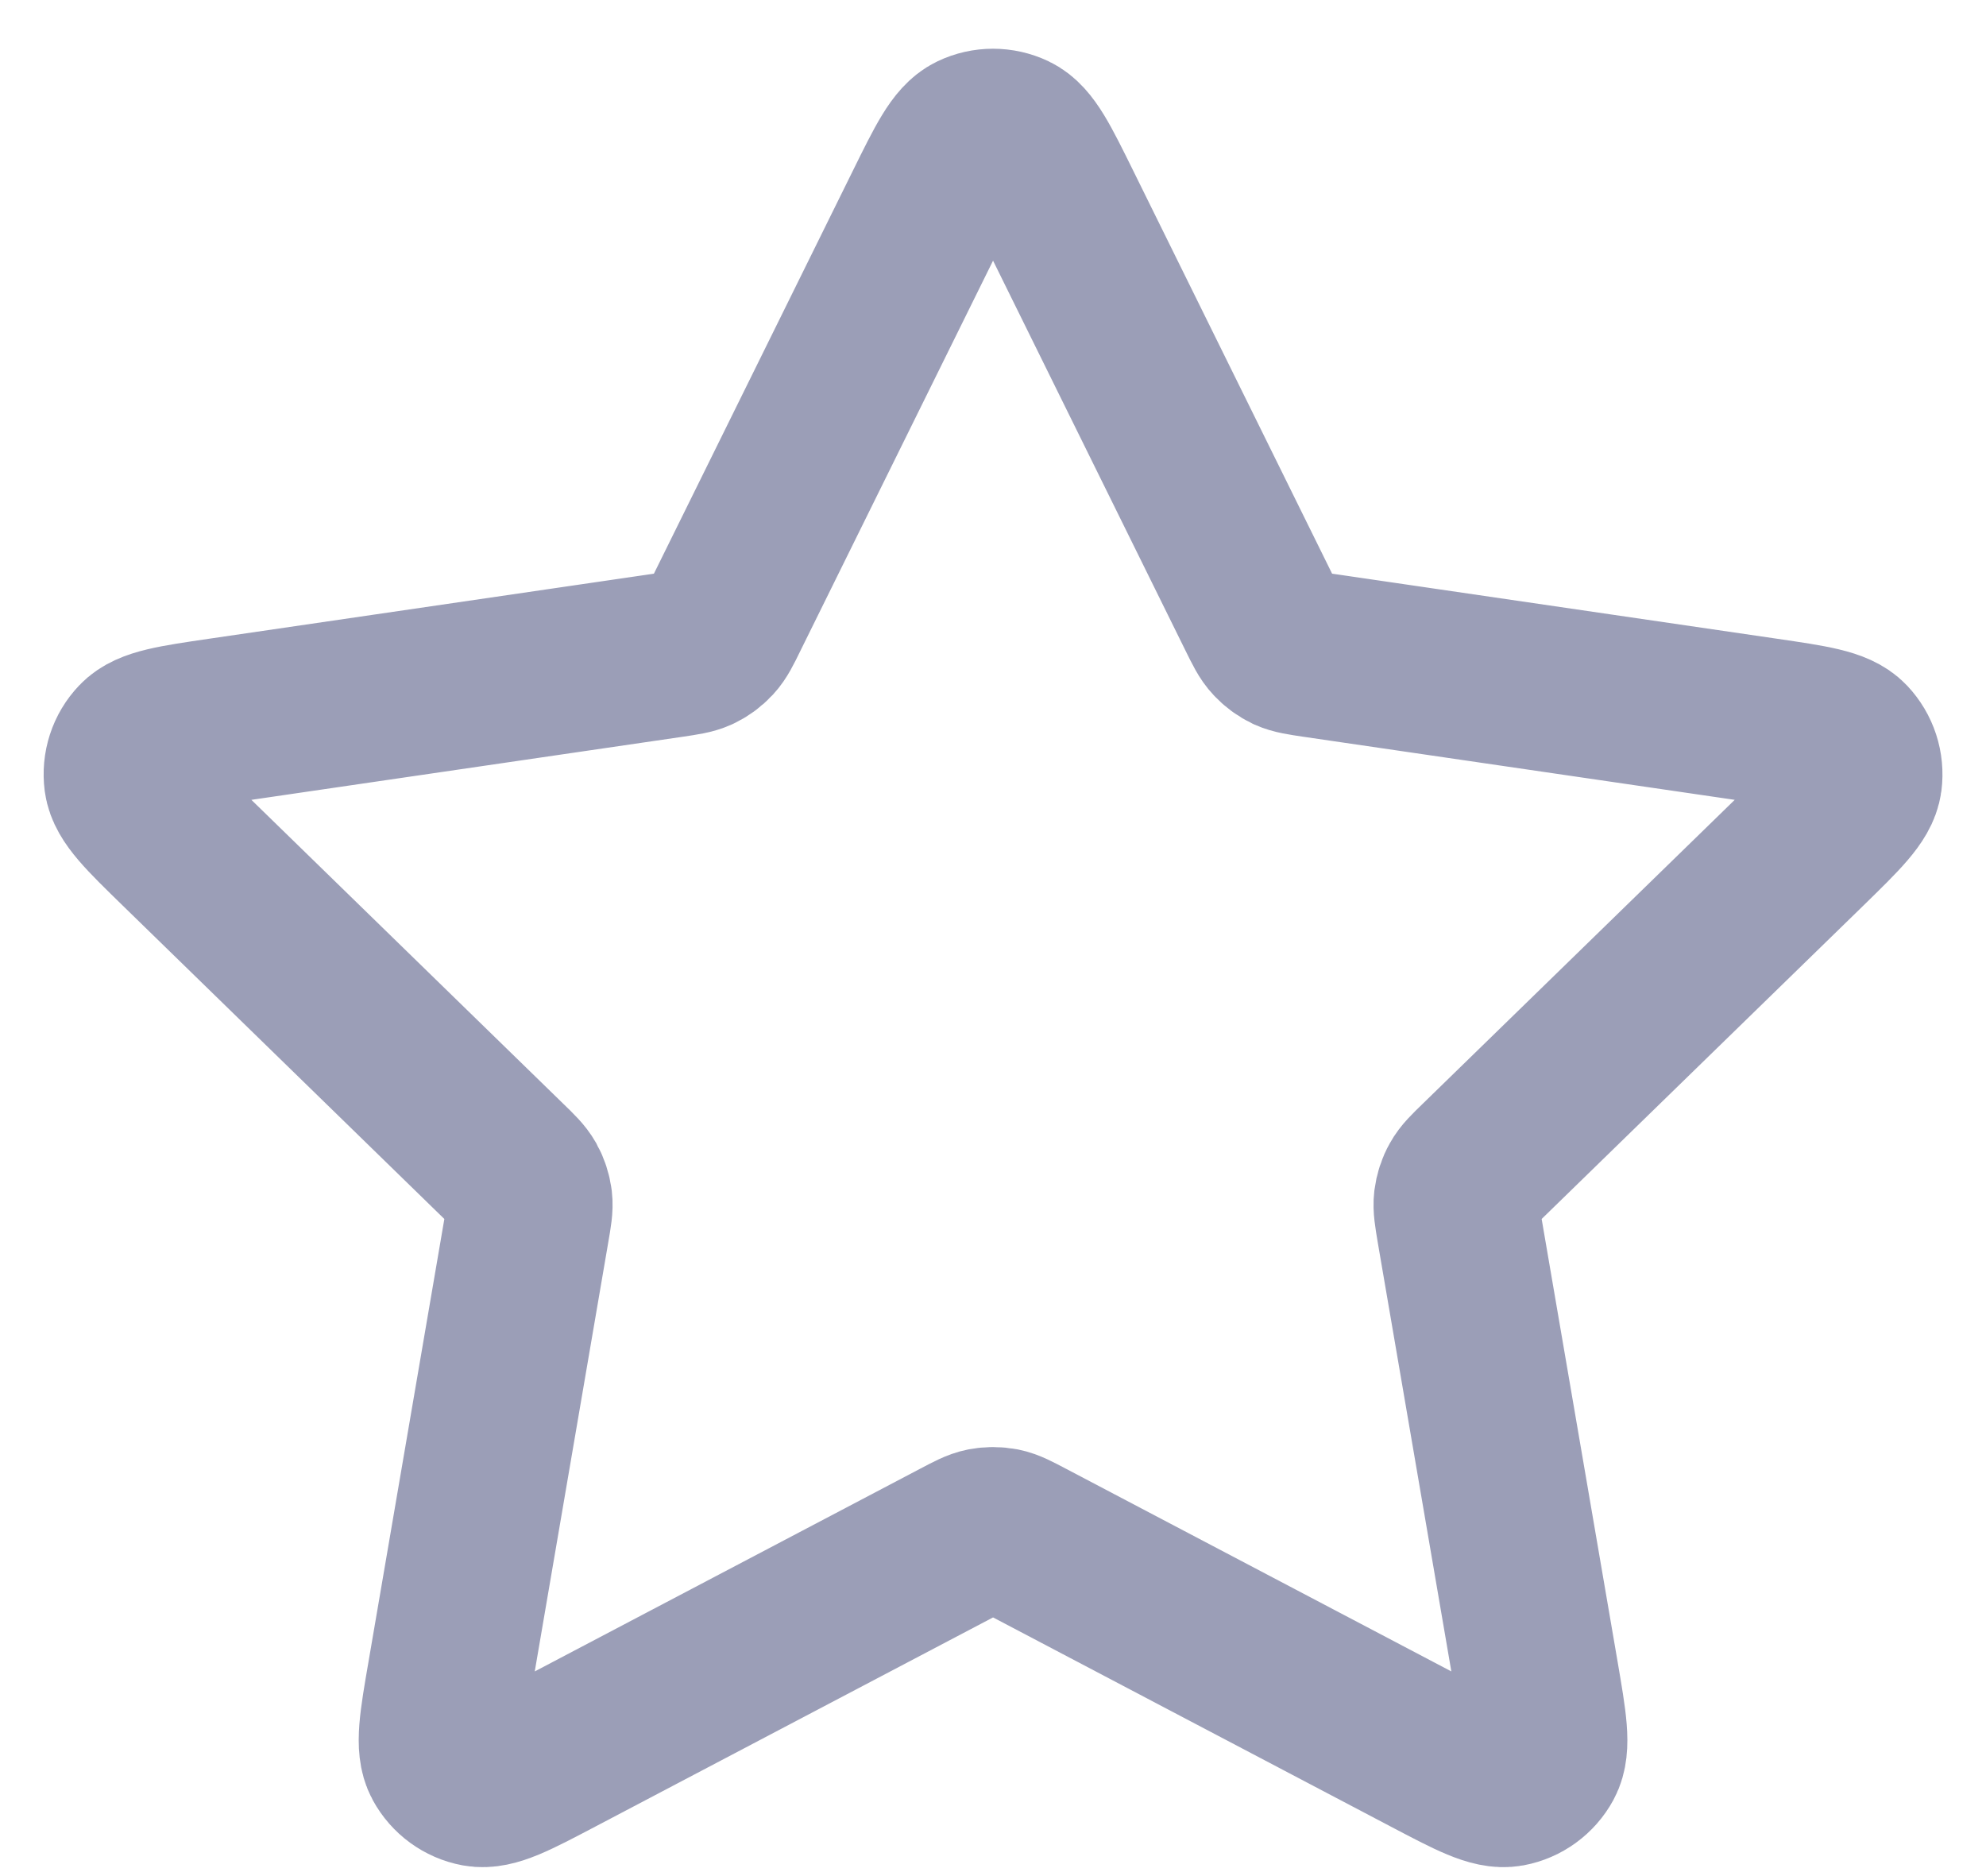 <svg width="18" height="17" viewBox="0 0 18 17" fill="none" xmlns="http://www.w3.org/2000/svg">
<path d="M8.403 1.878C8.595 1.489 8.691 1.294 8.821 1.232C8.934 1.178 9.066 1.178 9.18 1.232C9.31 1.294 9.406 1.489 9.598 1.878L11.42 5.569C11.477 5.684 11.505 5.742 11.547 5.786C11.584 5.826 11.628 5.858 11.676 5.881C11.732 5.906 11.795 5.915 11.922 5.934L15.998 6.53C16.427 6.593 16.642 6.624 16.741 6.729C16.827 6.82 16.868 6.945 16.852 7.07C16.833 7.213 16.677 7.364 16.367 7.667L13.418 10.539C13.326 10.628 13.28 10.673 13.251 10.726C13.224 10.773 13.208 10.825 13.201 10.879C13.194 10.939 13.205 11.002 13.226 11.129L13.922 15.185C13.995 15.613 14.032 15.827 13.963 15.954C13.903 16.064 13.796 16.142 13.673 16.165C13.531 16.191 13.339 16.09 12.955 15.888L9.311 13.972C9.197 13.912 9.14 13.882 9.081 13.87C9.028 13.86 8.973 13.86 8.92 13.87C8.86 13.882 8.804 13.912 8.69 13.972L5.046 15.888C4.662 16.09 4.47 16.191 4.328 16.165C4.204 16.142 4.098 16.064 4.038 15.954C3.969 15.827 4.005 15.613 4.079 15.185L4.774 11.129C4.796 11.002 4.807 10.939 4.8 10.879C4.793 10.825 4.776 10.773 4.75 10.726C4.72 10.673 4.674 10.628 4.582 10.539L1.634 7.667C1.323 7.364 1.168 7.213 1.149 7.07C1.133 6.945 1.173 6.82 1.26 6.729C1.359 6.624 1.574 6.593 2.003 6.53L6.079 5.934C6.206 5.915 6.269 5.906 6.324 5.881C6.373 5.858 6.417 5.826 6.454 5.786C6.495 5.742 6.524 5.684 6.58 5.569L8.403 1.878Z" stroke="#9B9EB7" stroke-width="1.5" stroke-linecap="round" stroke-linejoin="round"/>
</svg>
